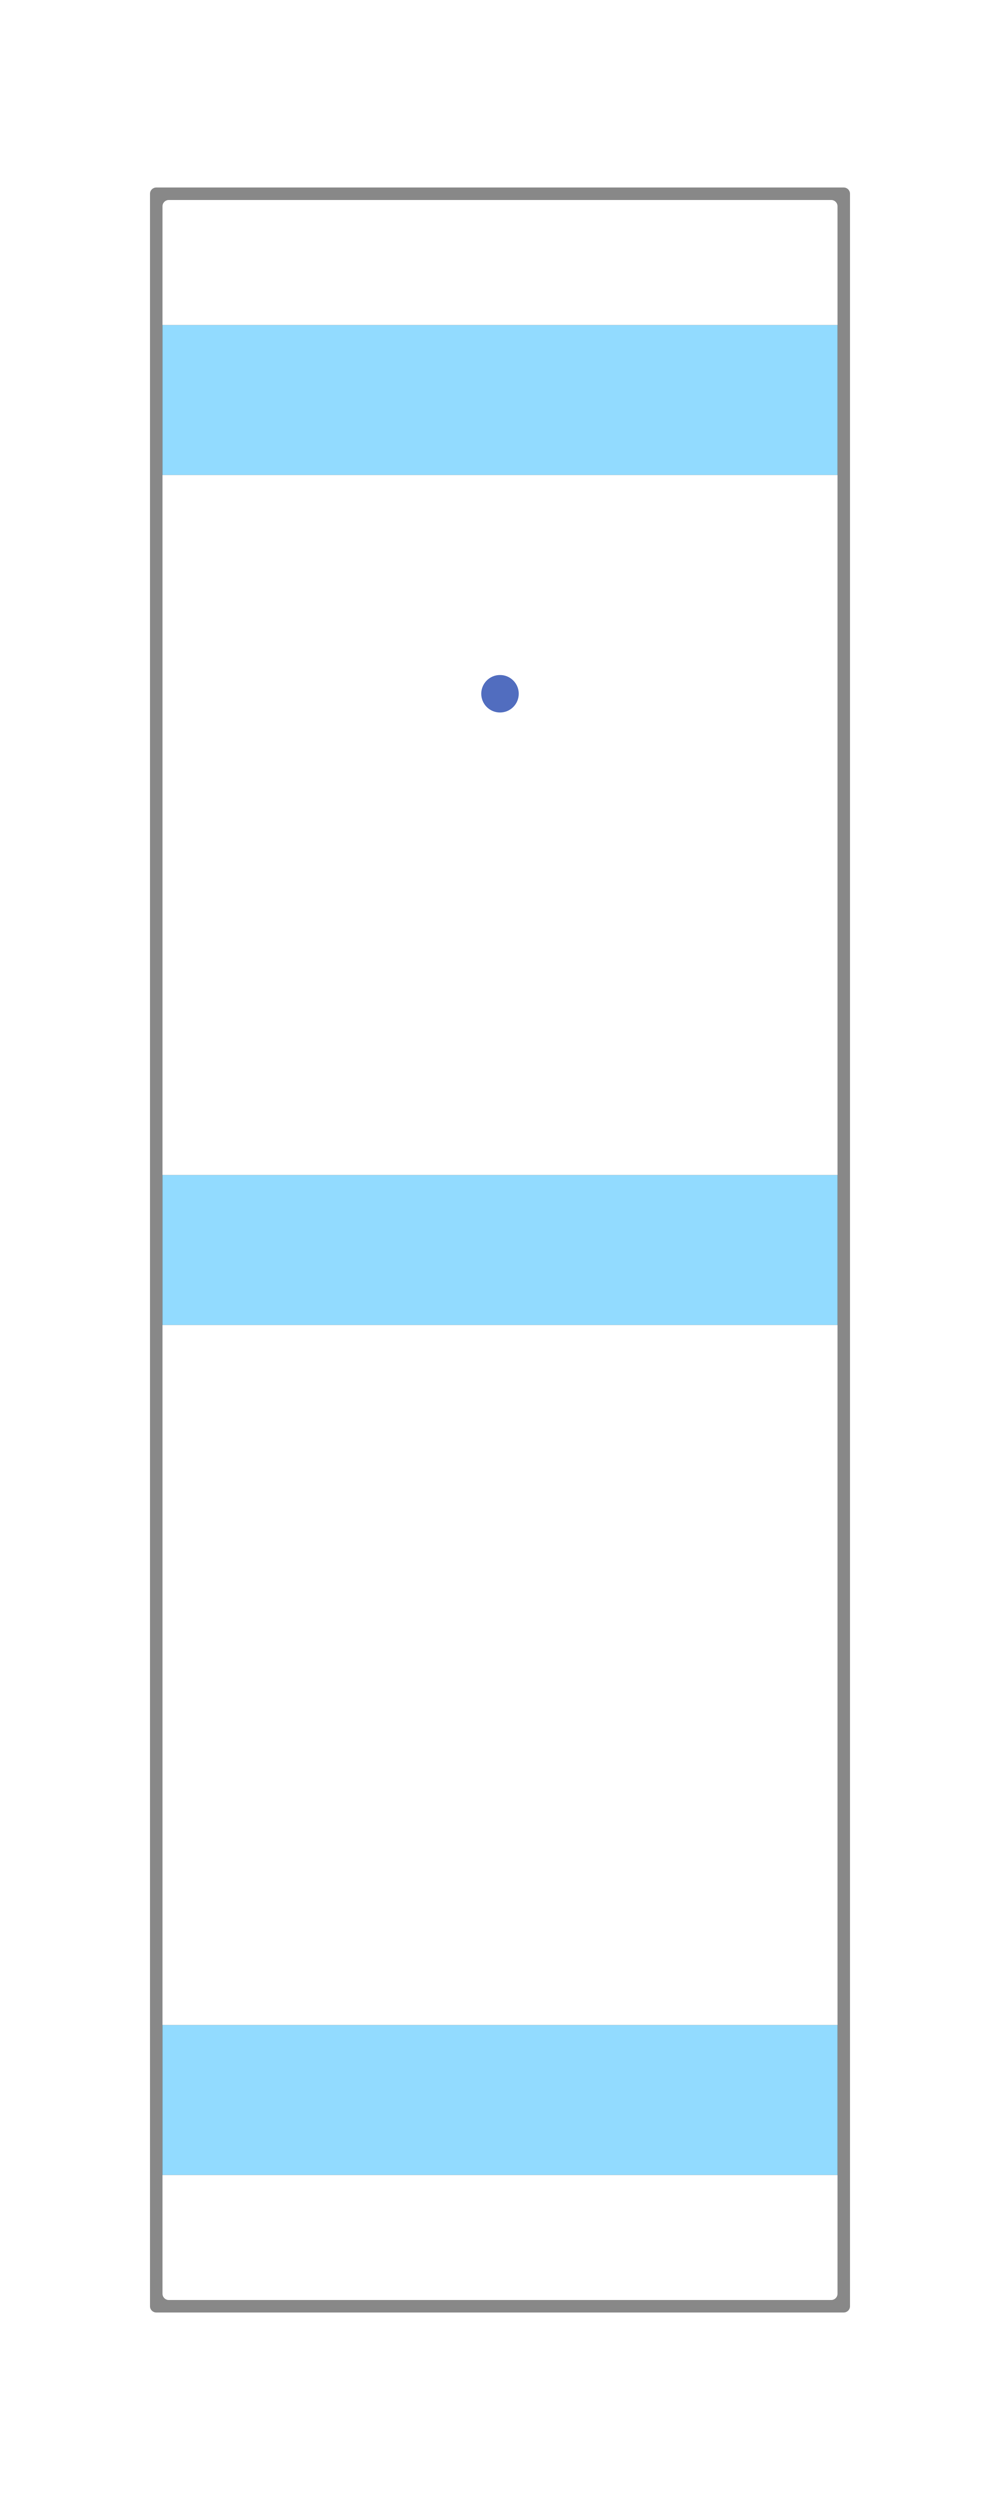 <?xml version="1.0" encoding="UTF-8"?>
<svg width="80px" height="200px" viewBox="0 0 80 200" version="1.1" xmlns="http://www.w3.org/2000/svg" xmlns:xlink="http://www.w3.org/1999/xlink">
    <rect x="0" y="0" width="80" height="200" fill="#333333" stroke="none"/>
    <!-- Generator: Sketch 58 (84663) - https://sketch.com -->
    <title>0404</title>
    <desc>Created with Sketch.</desc>
    <g id="0404" stroke="none" stroke-width="1" fill="none" fill-rule="evenodd">
        <path d="M80,0 L80,200 L0,200 L0,0 L80,0 Z M67,162 L13,162 L13,174 L67,174 L67,162 Z M67,94 L13,94 L13,106 L67,106 L67,94 Z M67,26 L13,26 L13,38 L67,38 L67,26 Z" id="base" fill="#888888"></path>
        <path d="M80,0 L80,200 L0,200 L0,0 L80,0 Z M67.5,15 L12.5,15 C12.224,15 12,15.224 12,15.5 L12,15.5 L12,184.5 C12,184.776 12.224,185 12.5,185 L12.5,185 L67.5,185 C67.776,185 68,184.776 68,184.5 L68,184.5 L68,15.5 C68,15.224 67.776,15 67.5,15 L67.5,15 Z" id="main" fill="#FFFFFF"></path>
        <polygon id="mirror" fill="#92DBFF" points="13 26 67 26 67 38 13 38"></polygon>
        <polygon id="mirror" fill="#92DBFF" points="13 94 67 94 67 106 13 106"></polygon>
        <polygon id="mirror" fill="#92DBFF" points="13 162 67 162 67 174 13 174"></polygon>
        <path d="M13.5,16 L66.5,16 C66.776,16 67,16.224 67,16.5 L67,26 L13,26 L13,16.5 C13,16.224 13.224,16 13.5,16 Z" id="panel" fill="#FFFFFF"></path>
        <polygon id="panel" fill="#FFFFFF" points="13 38 67 38 67 94 13 94"></polygon>
        <polygon id="panel" fill="#FFFFFF" points="13 106 67 106 67 162 13 162"></polygon>
        <path d="M13,174 L67,174 L67,183.5 C67,183.776 66.776,184 66.5,184 L13.5,184 C13.224,184 13,183.776 13,183.5 L13,174 Z" id="panel" fill="#FFFFFF"></path>
        <circle id="peephole" fill="#516DBF" cx="40" cy="55.5" r="1.5"></circle>
    </g>
</svg>